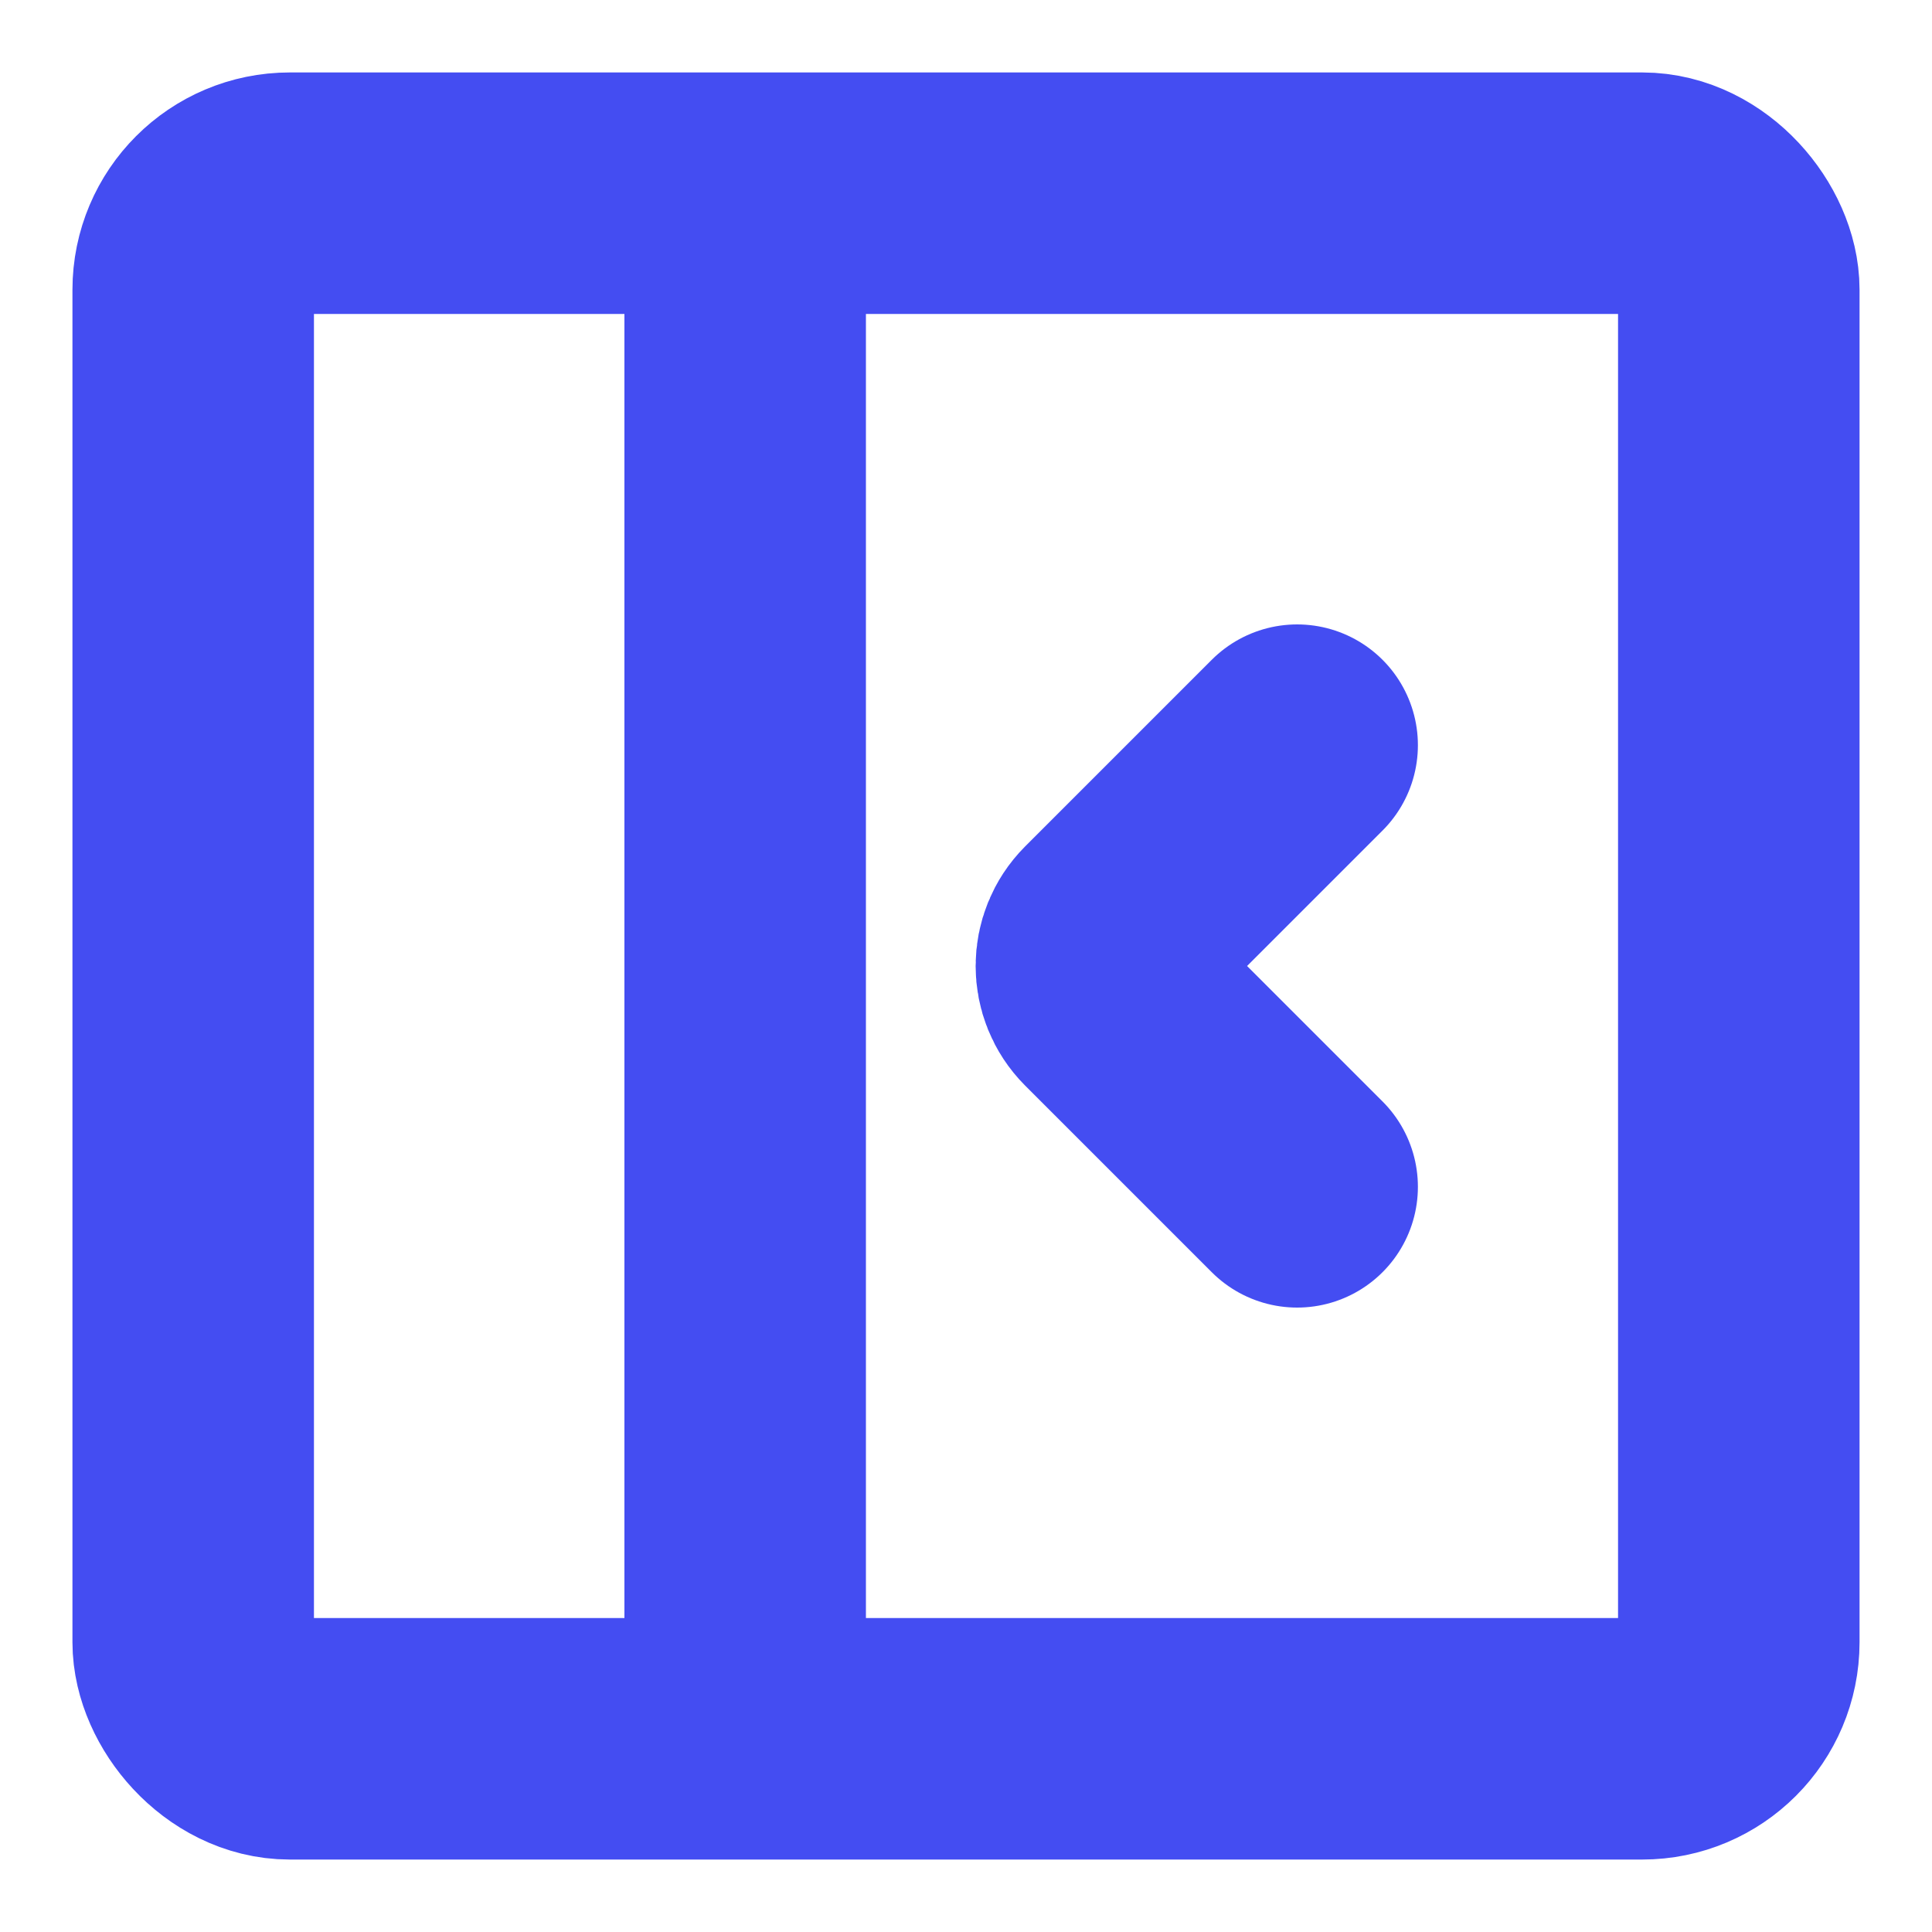 <svg width="20" height="20" viewBox="0 0 20 20" fill="none" xmlns="http://www.w3.org/2000/svg">
<rect x="2" y="2" width="16" height="16" rx="1" stroke="#444DF2" stroke-width="2.5"/>
<path d="M7.714 2V18" stroke="#444DF2" stroke-width="2.5"/>
<path d="M13.428 12.286L11.496 10.354C11.301 10.158 11.301 9.842 11.496 9.646L13.428 7.714" stroke="#444DF2" stroke-width="2.5" stroke-linecap="round"/>
</svg>

